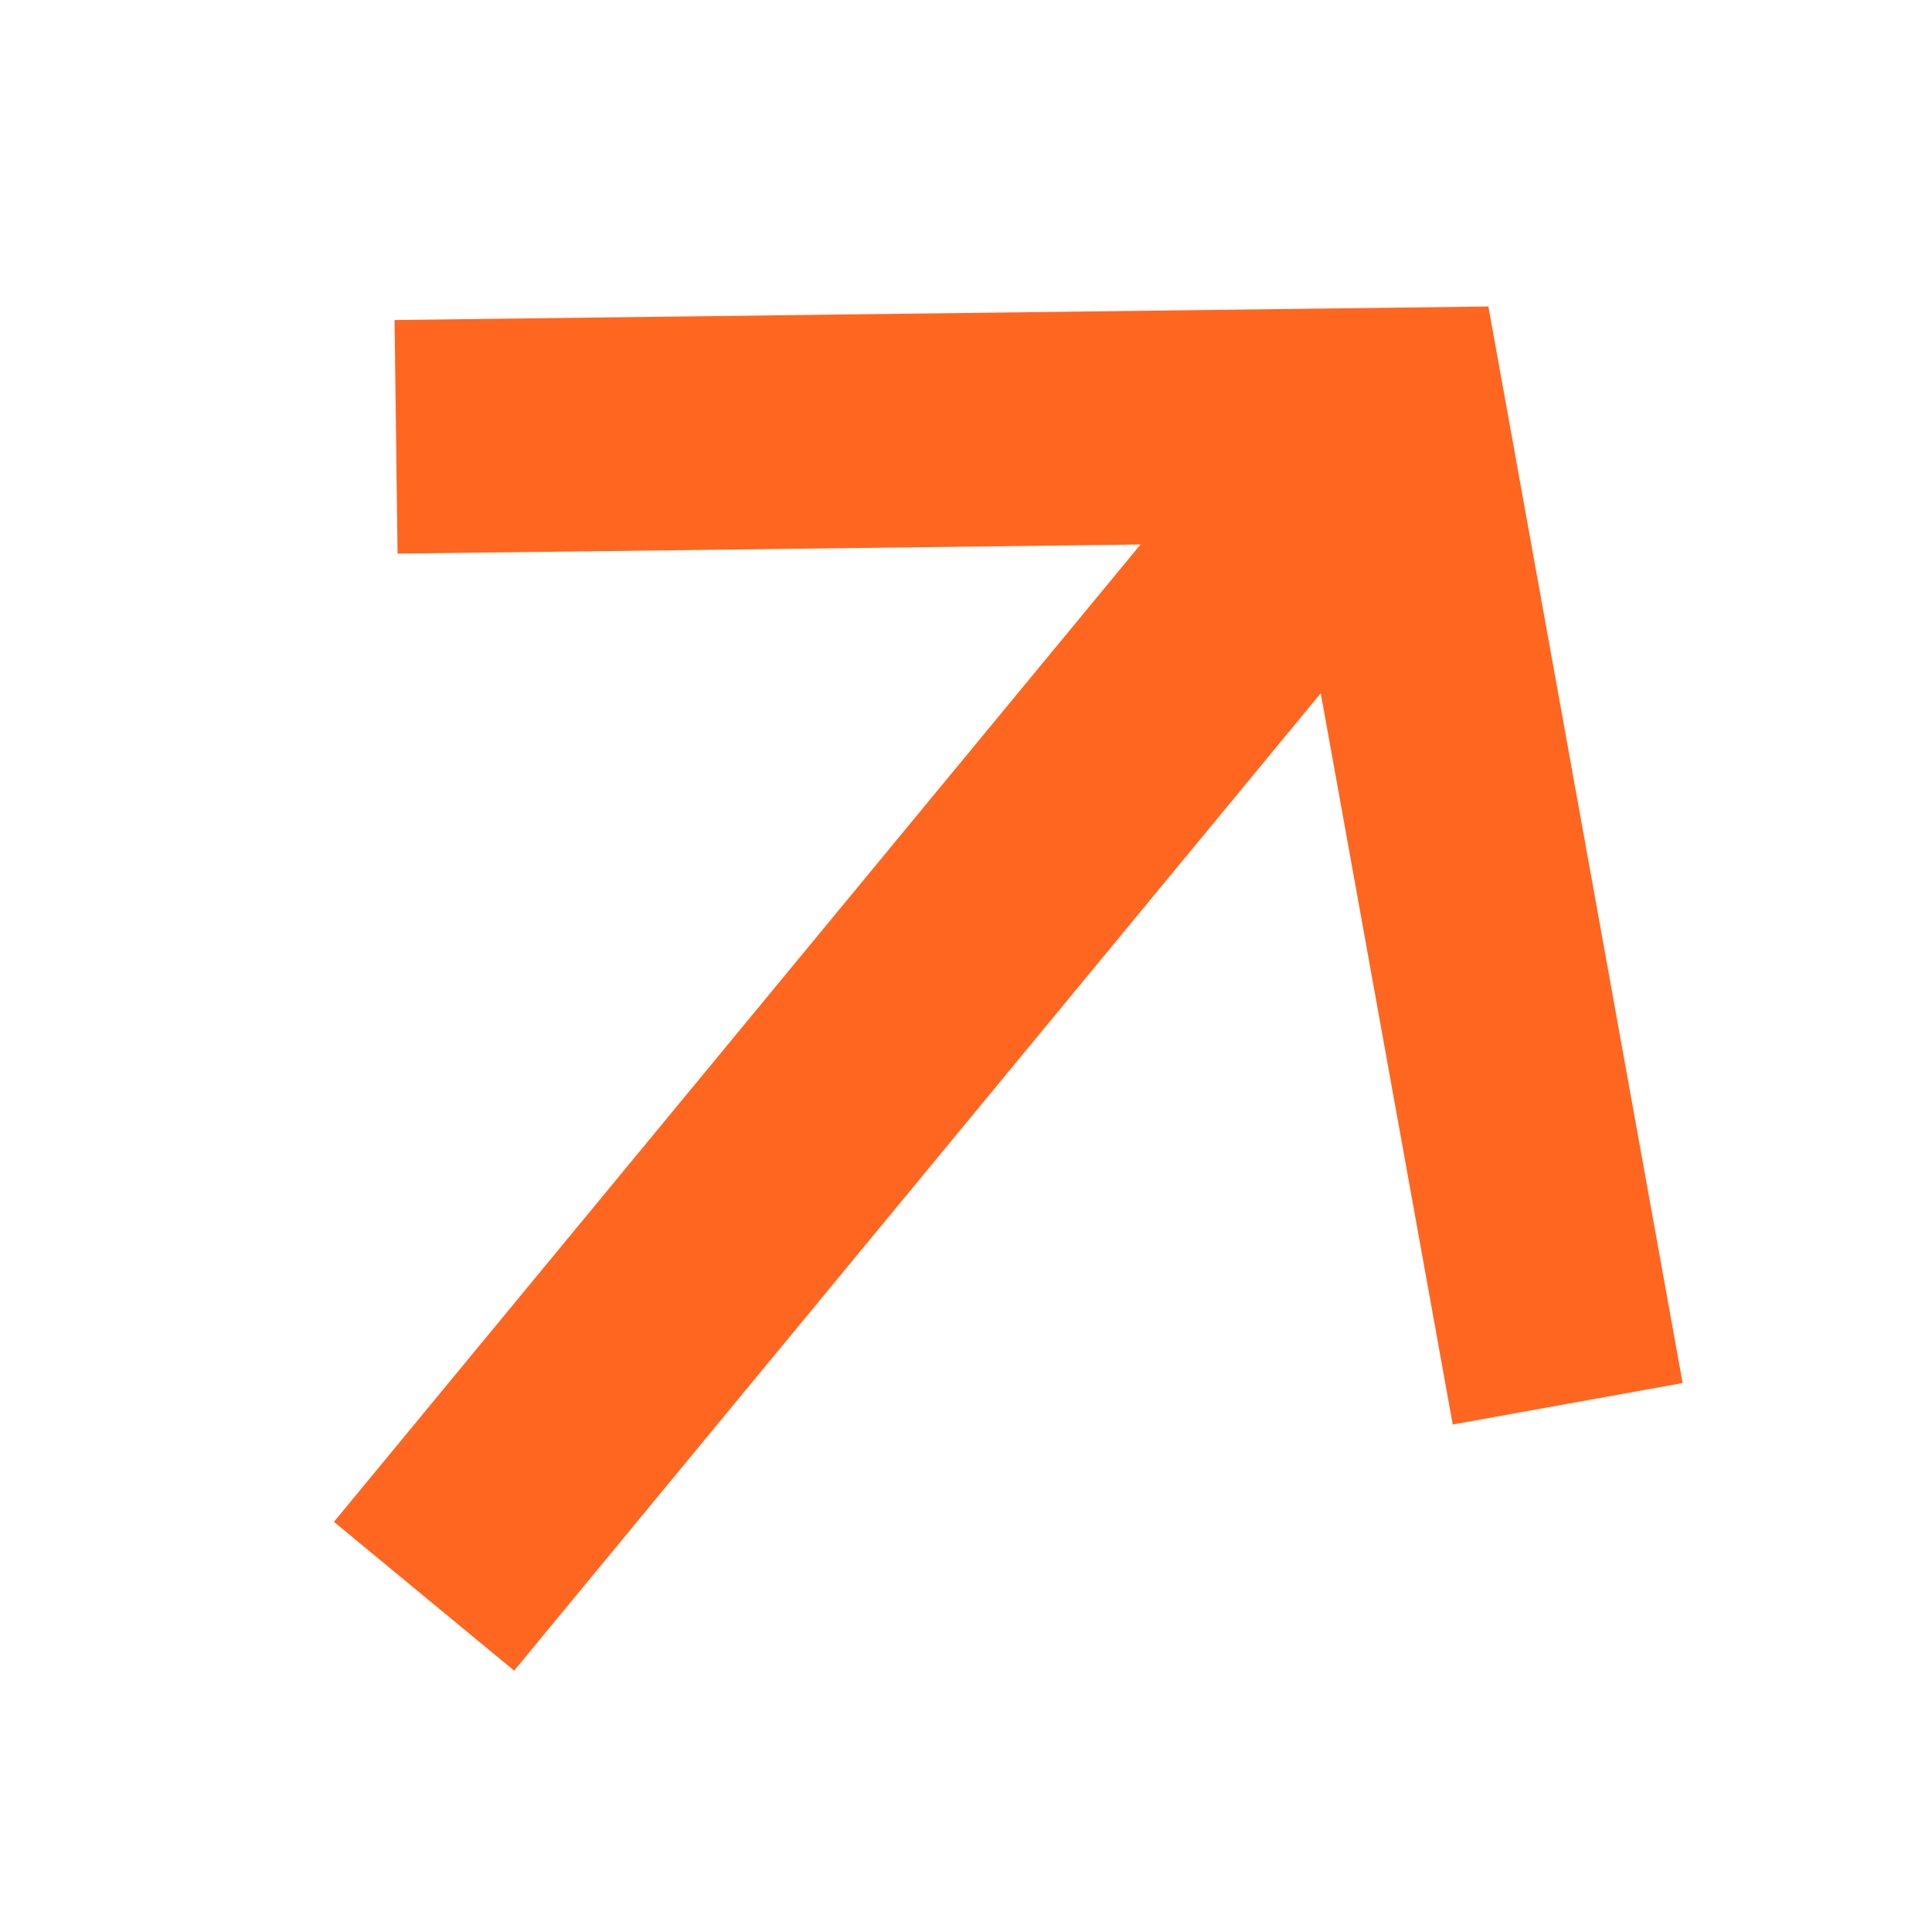 <svg width="31" height="31" viewBox="0 0 31 31" fill="none" xmlns="http://www.w3.org/2000/svg">
<g clip-path="url(#clip0_2833_1045)">
<path d="M8.25 26.806L21.192 11.124L23.31 22.857L26.999 22.192L23.882 4.918L6.331 5.135L6.379 8.883L18.3 8.737L5.358 24.419L8.25 26.806Z" fill="#FF6620"/>
</g>
<defs>
<clipPath id="clip0_2833_1045">
<rect width="30" height="30" fill="white" transform="translate(0.343 0.556)"/>
</clipPath>
</defs>
</svg>
